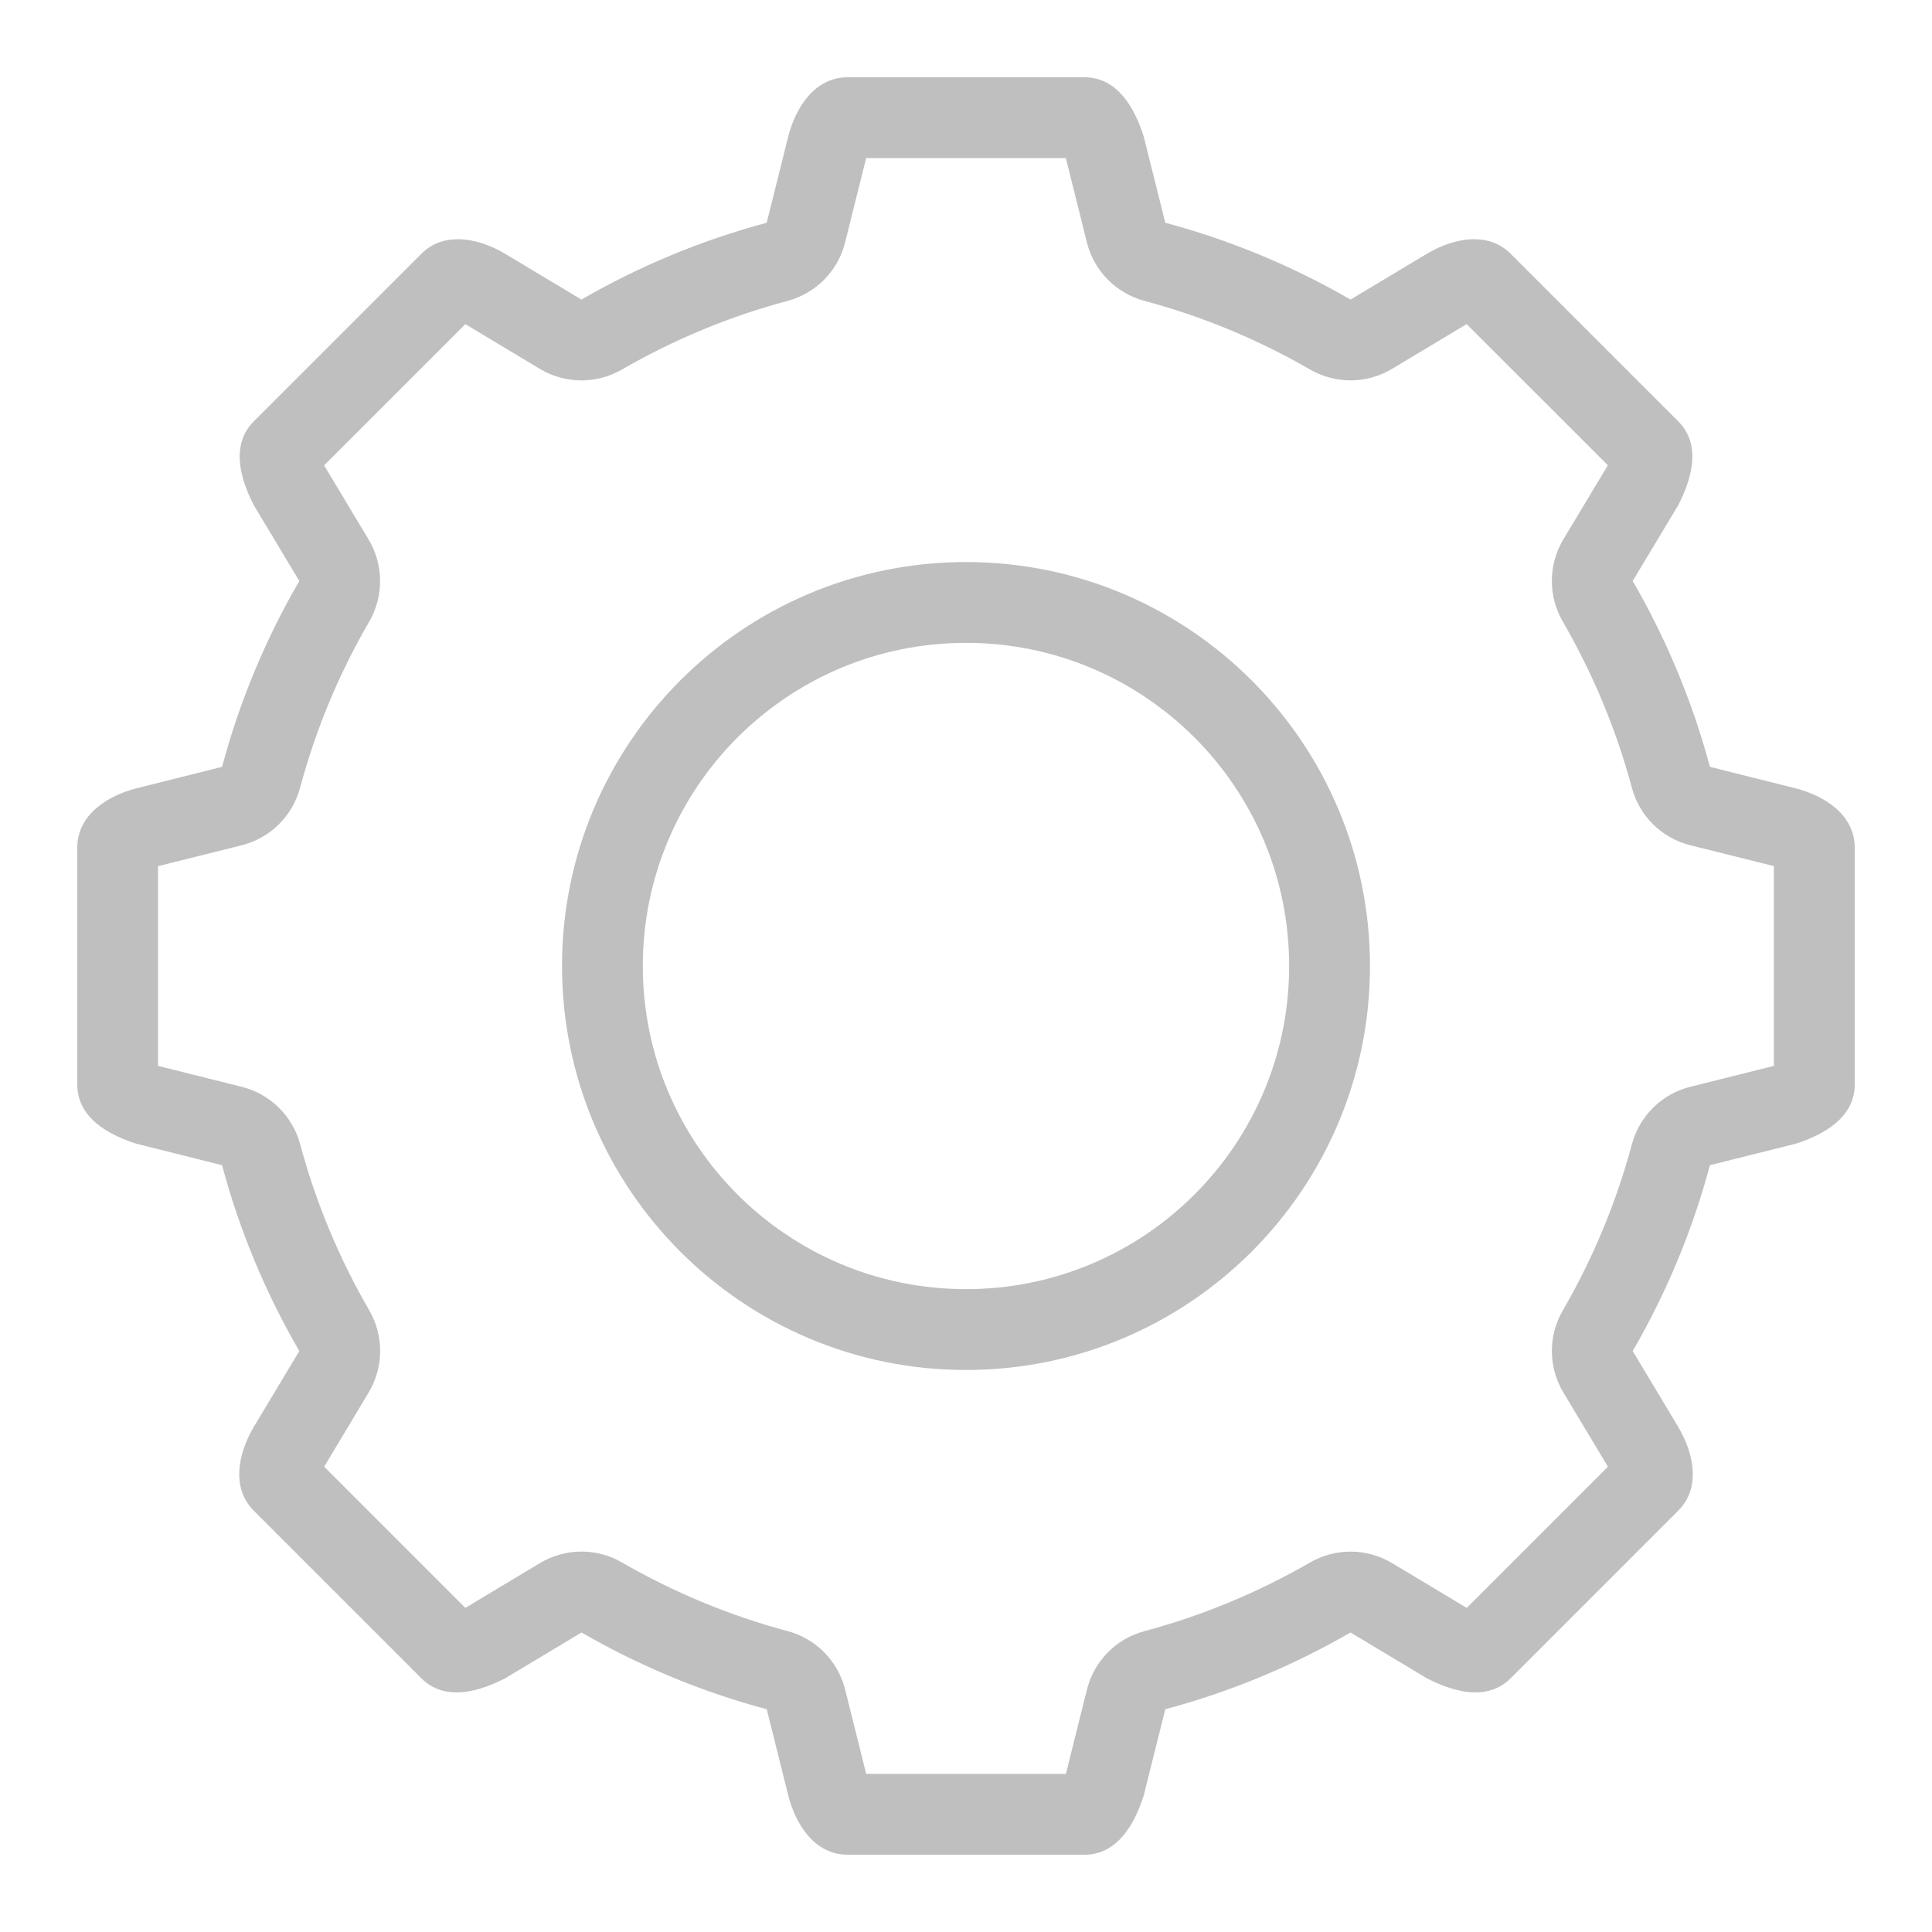 <?xml version="1.0" standalone="no"?><!DOCTYPE svg PUBLIC "-//W3C//DTD SVG 1.1//EN" "http://www.w3.org/Graphics/SVG/1.1/DTD/svg11.dtd"><svg t="1506156674082" class="icon" style="" viewBox="0 0 1024 1024" version="1.1" xmlns="http://www.w3.org/2000/svg" p-id="16042" xmlns:xlink="http://www.w3.org/1999/xlink" width="30" height="30"><defs><style type="text/css"></style></defs><path d="M951.644 417.812l-45.343-11.366c-9.359-34.898-23.224-67.953-40.94-98.509l24.146-40.182c7.393-14.377 12.268-32.154 0-44.421l-88.822-88.822c-5.53-5.55-12.329-7.721-19.354-7.721-8.602 0-17.551 3.256-25.068 7.721l-40.468 24.269c-30.433-17.613-63.365-31.396-98.161-40.714l-11.428-45.691C601.313 56.975 592.159 40.96 574.792 40.96l-125.604 0c-17.326 0-27.484 16.015-31.416 31.416l-11.407 45.691c-34.796 9.318-67.727 23.101-98.181 40.714l-40.448-24.269c-7.475-4.465-16.445-7.721-25.047-7.721-7.045 0-13.844 2.15-19.354 7.721l-88.822 88.822c-12.247 12.268-7.393 30.044 0 44.421l24.125 40.182c-17.736 30.536-31.621 63.59-40.94 98.509l-45.322 11.366C56.975 421.724 40.96 431.862 40.96 449.229l0 125.604c0 17.347 16.015 26.501 31.416 31.396l45.322 11.346c9.318 34.918 23.204 67.953 40.94 98.509l-24.125 40.202c-8.09 13.66-12.268 32.133 0 44.421l88.822 88.822c5.386 5.407 11.899 7.475 18.698 7.475 8.622 0 17.695-3.338 25.723-7.475l40.448-24.269c30.474 17.572 63.386 31.396 98.181 40.673l11.407 45.711C421.704 967.045 431.862 983.04 449.188 983.04l125.604 0c17.347 0 26.501-15.995 31.416-31.396l11.428-45.711c34.775-9.298 67.727-23.101 98.161-40.673l40.468 24.269c8.028 4.137 17.142 7.475 25.723 7.475 6.779 0 13.251-2.089 18.698-7.475l88.801-88.822c12.288-12.288 8.11-30.761 0-44.421l-24.125-40.202c17.715-30.536 31.58-63.57 40.94-98.509l45.343-11.346C967.025 601.313 983.04 592.159 983.04 574.812l0-125.604C983.04 431.862 967.025 421.724 951.644 417.812zM940.216 564.9c-0.184 0.061-0.328 0.143-0.492 0.164l-43.807 10.957c-15.094 3.768-26.952 15.442-30.966 30.433-8.274 30.822-20.603 60.436-36.618 88.105-7.864 13.476-7.721 30.167 0.307 43.54l23.593 39.281-74.813 74.813c-0.164-0.061-0.307-0.143-0.451-0.225l-39.117-23.47c-6.799-4.055-14.377-6.103-22.036-6.103-7.352 0-14.766 1.905-21.402 5.734-27.689 15.954-57.201 28.221-87.839 36.413-15.012 3.994-26.726 15.852-30.474 30.986l-11.039 44.175c-0.041 0.164-0.102 0.307-0.164 0.492l-105.8 0-11.162-44.708c-3.789-15.094-15.442-26.952-30.495-30.966-30.638-8.192-60.191-20.46-87.88-36.413-6.615-3.85-13.988-5.734-21.361-5.734-7.66 0-15.258 2.048-22.036 6.103l-39.096 23.47c-0.143 0.082-0.287 0.164-0.471 0.225l-74.772-74.813 23.552-39.301c8.028-13.353 8.151-30.044 0.348-43.52-16.056-27.689-28.385-57.303-36.639-88.105C155.034 591.462 143.176 579.789 128.082 576.02l-43.807-10.957c-0.164-0.02-0.348-0.123-0.512-0.164l0-105.82 44.319-11.059c15.073-3.789 26.952-15.442 30.966-30.474 8.233-30.781 20.562-60.396 36.639-88.084 7.823-13.496 7.68-30.188-0.328-43.52L172.032 247.05c-0.061-0.143-0.143-0.307-0.225-0.43l74.813-74.813 39.526 23.716c6.779 4.055 14.397 6.103 22.036 6.103 7.373 0 14.766-1.925 21.402-5.734 27.648-15.974 57.201-28.242 87.839-36.393 15.032-4.035 26.706-15.872 30.495-30.986l11.162-44.708 105.8 0c0.061 0.184 0.123 0.328 0.164 0.471l11.039 44.216c3.768 15.094 15.462 26.931 30.474 30.986 30.638 8.151 60.17 20.419 87.839 36.393 6.636 3.83 14.029 5.734 21.402 5.734 7.639 0 15.237-2.048 22.036-6.103l39.526-23.716 74.834 74.813c-0.082 0.143-0.164 0.307-0.246 0.451l-23.327 38.83c-8.028 13.373-8.131 30.065-0.307 43.561 16.015 27.668 28.344 57.283 36.618 88.084 3.994 15.032 15.852 26.706 30.966 30.474l44.298 11.059L940.196 564.9zM512 297.902c-118.252 0-214.118 95.887-214.118 214.098 0 118.252 95.846 214.118 214.118 214.118S726.118 630.252 726.118 512C726.118 393.789 630.252 297.902 512 297.902zM512 683.274c-94.597 0-171.295-76.677-171.295-171.274s76.698-171.274 171.295-171.274c94.597 0 171.274 76.677 171.274 171.274S606.597 683.274 512 683.274z" p-id="16043" fill="#bfbfbf"></path></svg>
